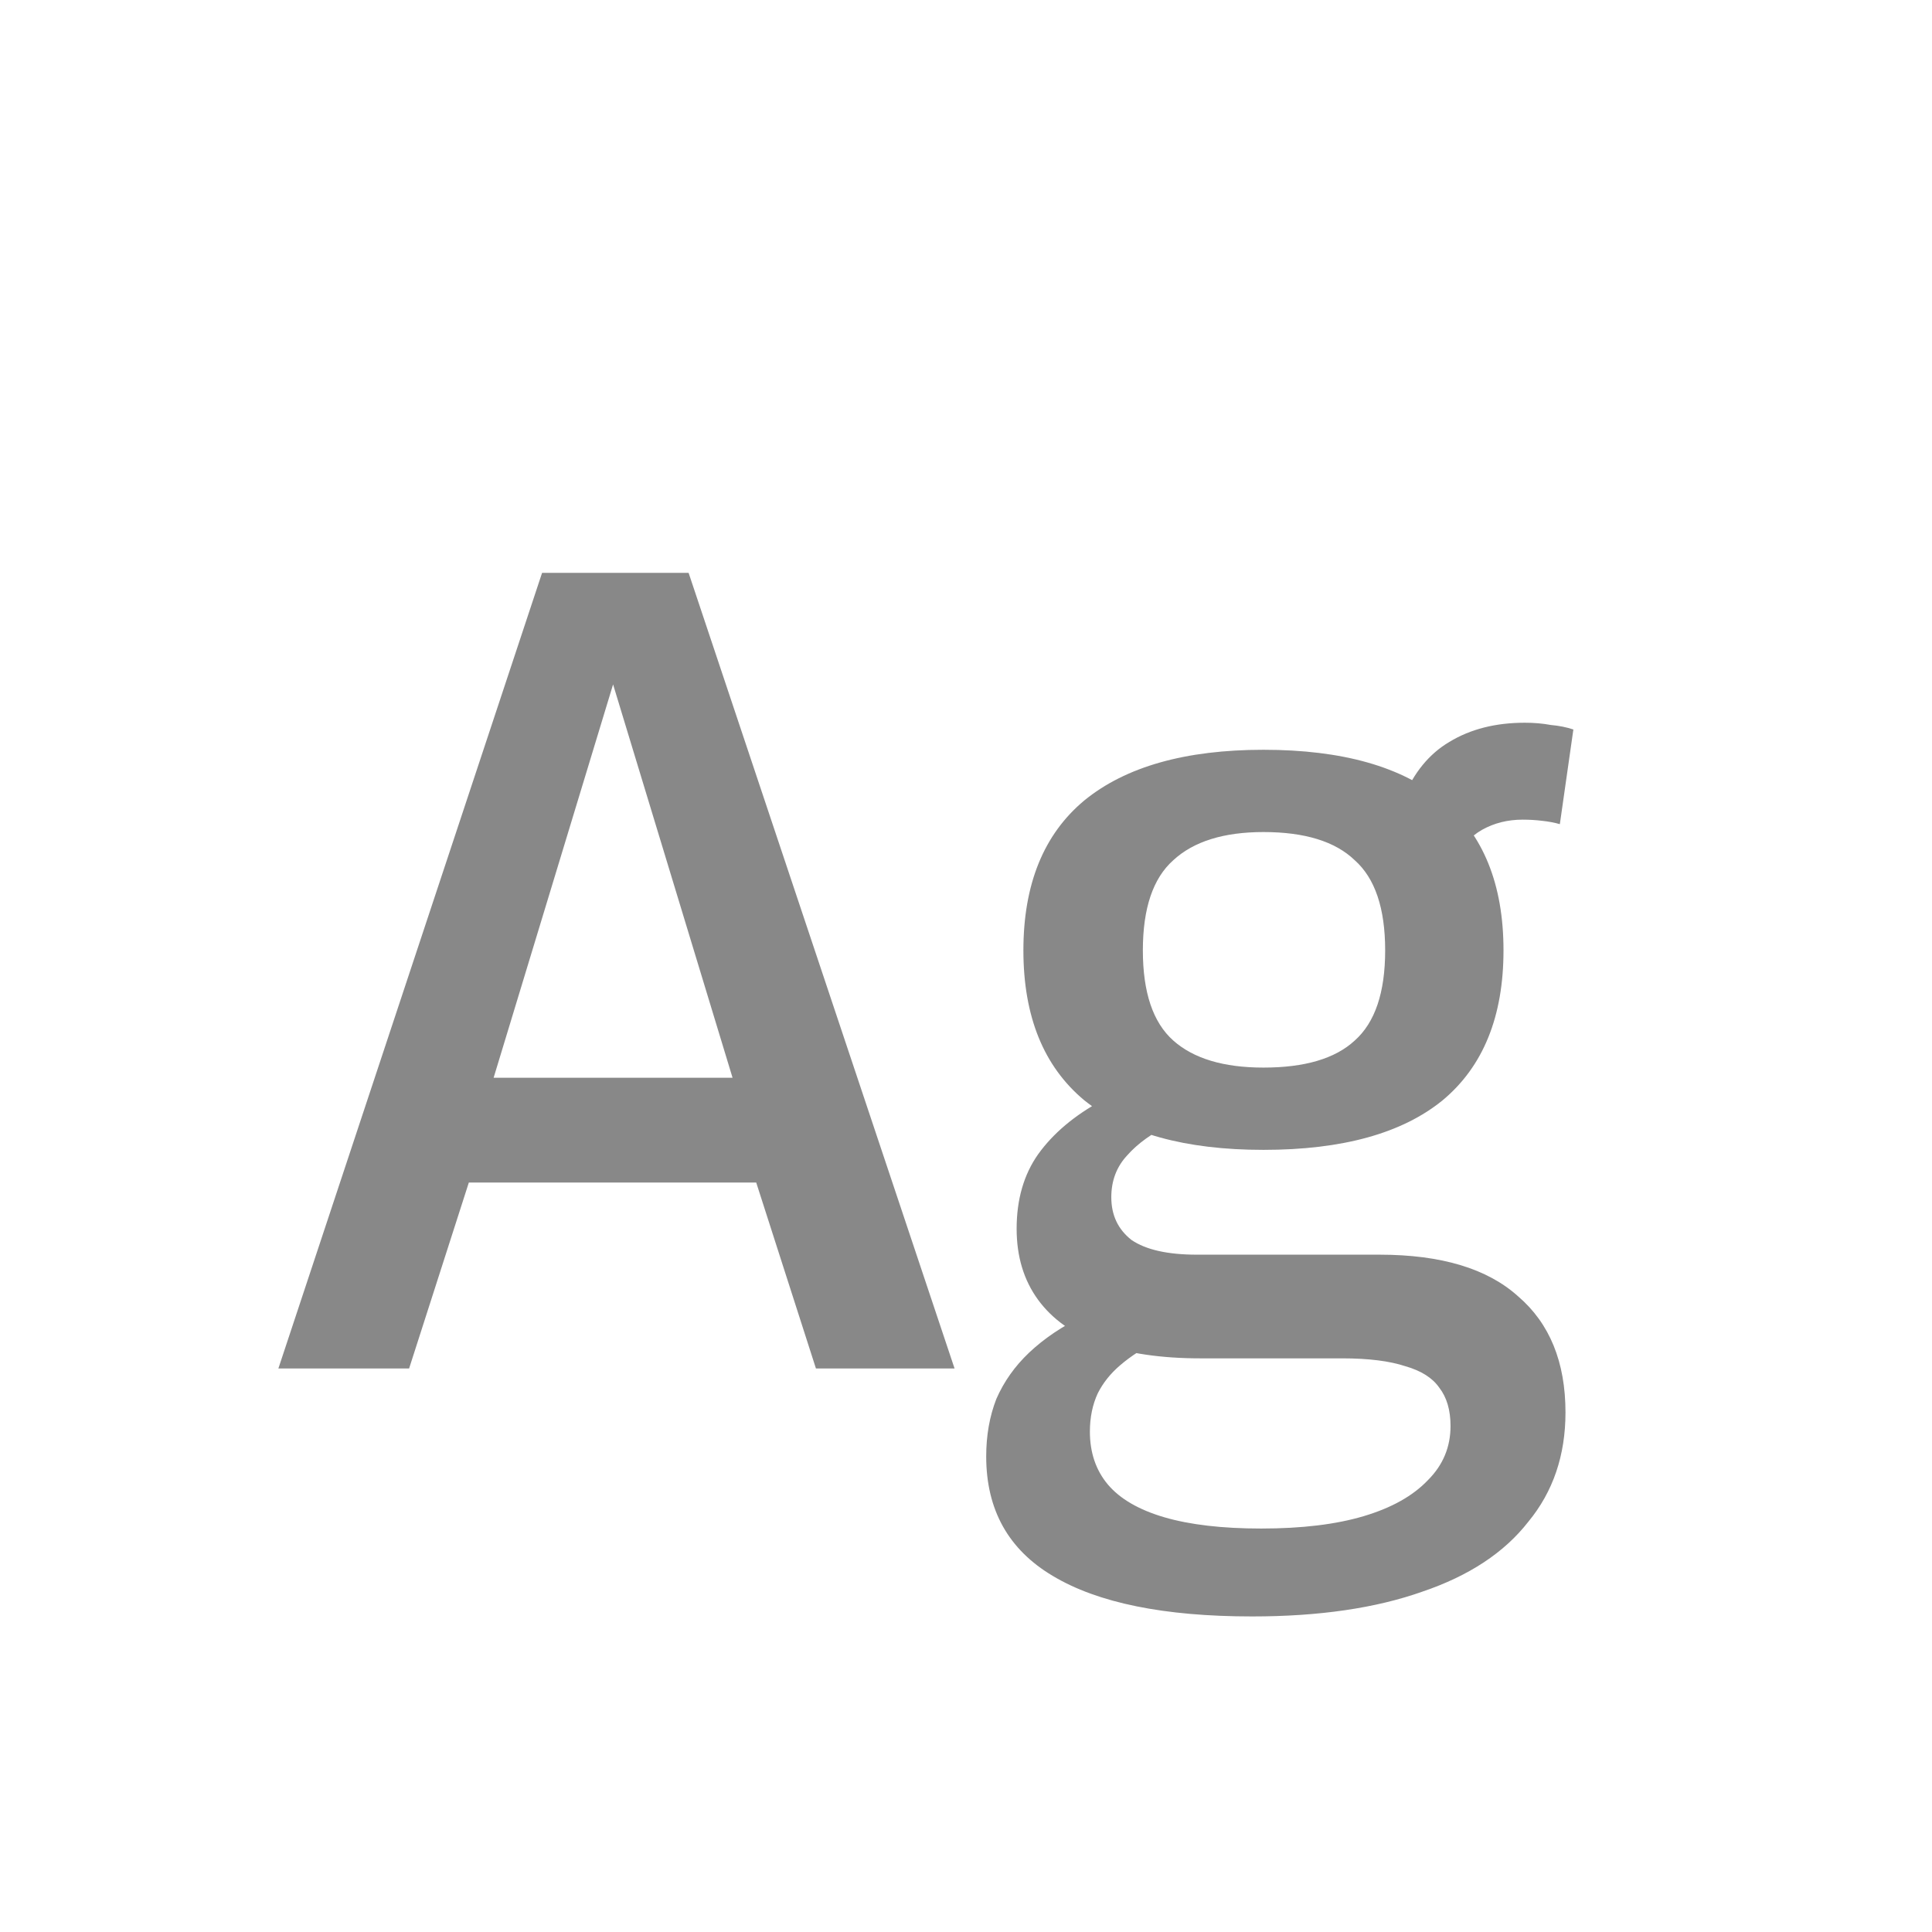 <svg width="24" height="24" viewBox="0 0 24 24" fill="none" xmlns="http://www.w3.org/2000/svg">
<path d="M3.458 17L6.734 7.116H8.554L11.858 17H10.136L9.394 14.69H5.824L5.082 17H3.458ZM6.132 13.388H9.1L7.616 8.502L6.132 13.388ZM15.555 20.08C14.463 20.08 13.637 19.912 13.077 19.576C12.527 19.249 12.251 18.755 12.251 18.092C12.251 17.831 12.293 17.593 12.377 17.378C12.471 17.163 12.606 16.972 12.783 16.804C12.97 16.627 13.199 16.473 13.469 16.342L14.393 16.65C14.207 16.743 14.048 16.846 13.917 16.958C13.796 17.061 13.703 17.177 13.637 17.308C13.572 17.448 13.539 17.607 13.539 17.784C13.539 18.045 13.614 18.265 13.763 18.442C13.913 18.619 14.146 18.755 14.463 18.848C14.781 18.941 15.182 18.988 15.667 18.988C16.171 18.988 16.596 18.937 16.941 18.834C17.287 18.731 17.553 18.582 17.739 18.386C17.926 18.199 18.019 17.975 18.019 17.714C18.019 17.518 17.973 17.359 17.879 17.238C17.795 17.117 17.655 17.028 17.459 16.972C17.263 16.907 17.002 16.874 16.675 16.874H14.911C14.426 16.874 14.011 16.813 13.665 16.692C13.329 16.571 13.073 16.389 12.895 16.146C12.718 15.903 12.629 15.609 12.629 15.264C12.629 14.9 12.718 14.592 12.895 14.34C13.082 14.079 13.348 13.855 13.693 13.668L14.547 13.962C14.314 14.074 14.132 14.205 14.001 14.354C13.871 14.494 13.805 14.667 13.805 14.872C13.805 15.096 13.889 15.273 14.057 15.404C14.235 15.525 14.505 15.586 14.869 15.586H17.137C17.903 15.586 18.477 15.759 18.859 16.104C19.251 16.44 19.447 16.921 19.447 17.546C19.447 18.078 19.293 18.531 18.985 18.904C18.687 19.287 18.248 19.576 17.669 19.772C17.091 19.977 16.386 20.08 15.555 20.08ZM15.695 14.284C14.725 14.284 13.983 14.079 13.469 13.668C12.965 13.248 12.713 12.627 12.713 11.806C12.713 10.985 12.965 10.364 13.469 9.944C13.983 9.524 14.725 9.314 15.695 9.314C16.675 9.314 17.417 9.524 17.921 9.944C18.425 10.364 18.677 10.985 18.677 11.806C18.677 12.627 18.425 13.248 17.921 13.668C17.417 14.079 16.675 14.284 15.695 14.284ZM15.695 13.262C16.209 13.262 16.587 13.15 16.829 12.926C17.081 12.702 17.207 12.329 17.207 11.806C17.207 11.283 17.081 10.91 16.829 10.686C16.587 10.453 16.209 10.336 15.695 10.336C15.201 10.336 14.827 10.453 14.575 10.686C14.323 10.91 14.197 11.283 14.197 11.806C14.197 12.329 14.323 12.702 14.575 12.926C14.827 13.15 15.201 13.262 15.695 13.262ZM18.047 10.714L17.431 9.916C17.562 9.599 17.753 9.365 18.005 9.216C18.267 9.057 18.579 8.978 18.943 8.978C19.055 8.978 19.163 8.987 19.265 9.006C19.368 9.015 19.461 9.034 19.545 9.062L19.377 10.238C19.312 10.219 19.237 10.205 19.153 10.196C19.079 10.187 18.999 10.182 18.915 10.182C18.729 10.182 18.561 10.224 18.411 10.308C18.262 10.392 18.141 10.527 18.047 10.714Z" fill="#888888"/>
</svg>

